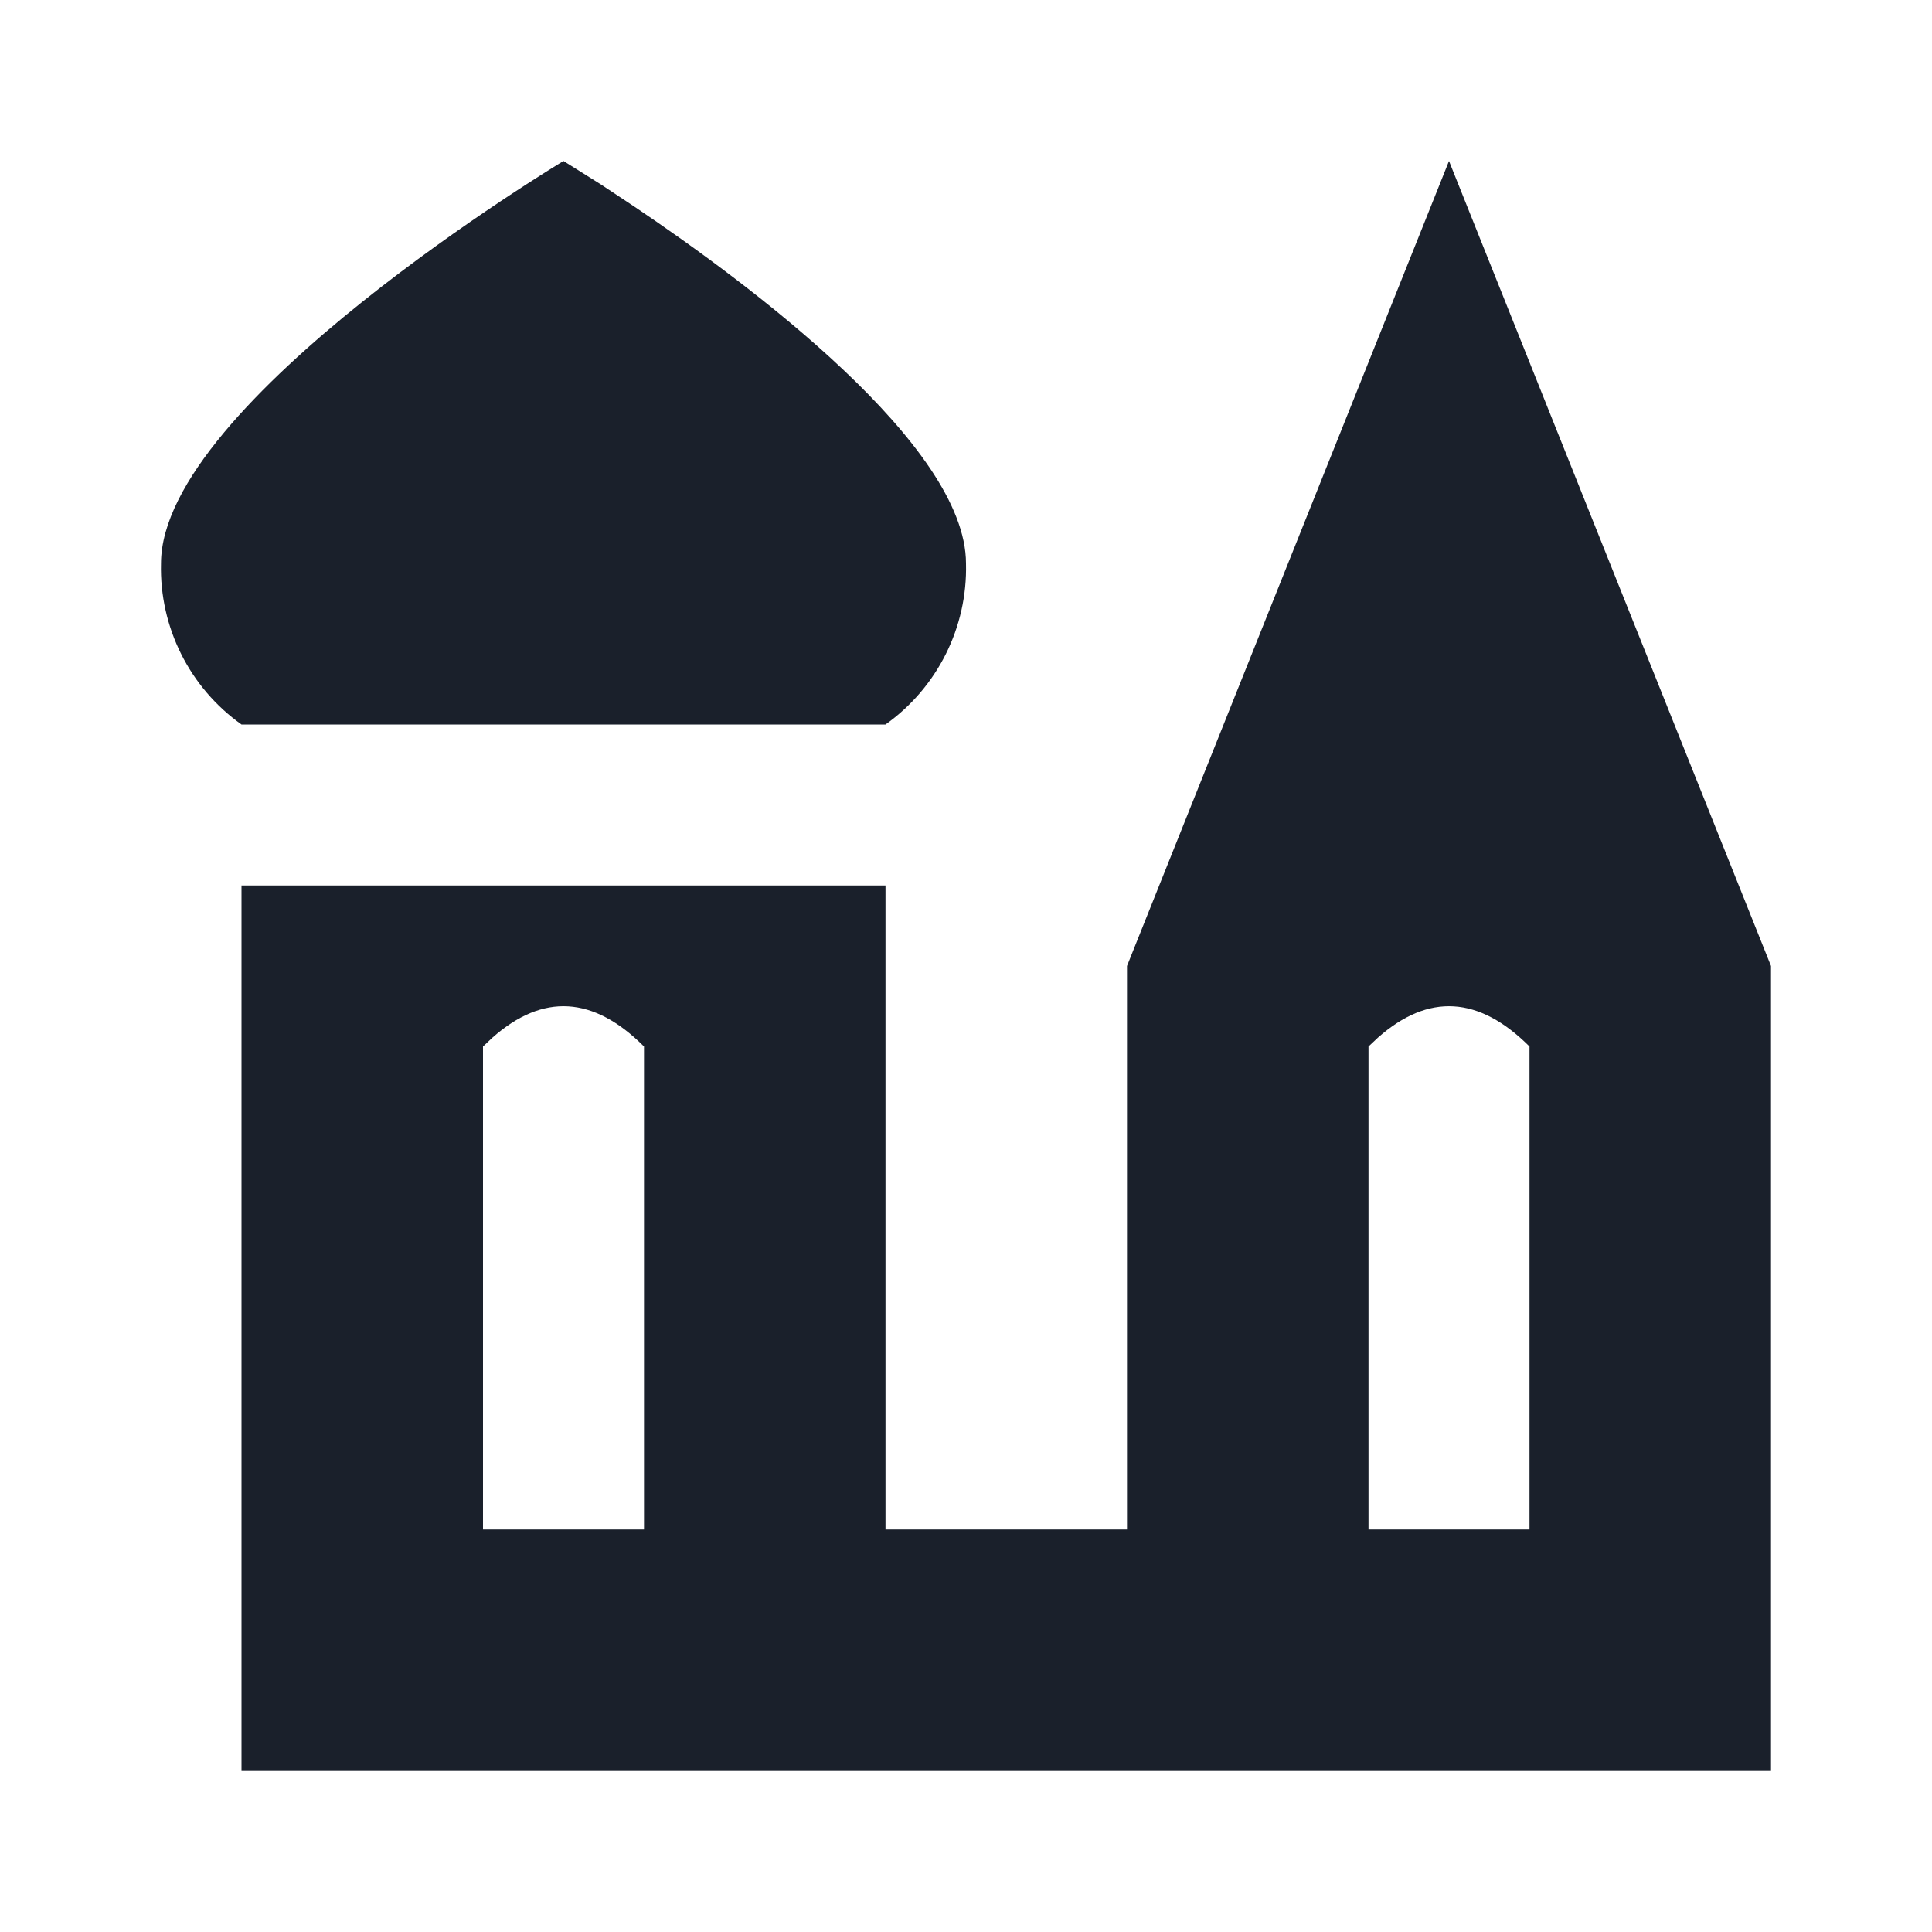 <svg xmlns="http://www.w3.org/2000/svg" width="24" height="24" viewBox="0 0 24 24">
  <g fill="none" fill-rule="evenodd">
    <rect width="24" height="24"/>
    <path fill="#0F1621" fill-opacity=".95" d="M18,2 L22,12 L22,22 L3,22 L3,11 L11,11 L11,19 L14,19 L14,12 L18,2 Z M6.118,12.889 L6,13 L6,19 L8,19 L8,13 C7.372,12.372 6.745,12.335 6.118,12.889 Z M17.118,12.889 L17,13 L17,19 L19,19 L19,13 C18.372,12.372 17.745,12.335 17.118,12.889 Z M7,2 L7.464,2.291 L7.876,2.564 C9.31,3.528 12,5.533 12,7 C12.02,7.792 11.645,8.541 11,9 L3,9 C2.355,8.541 1.98,7.792 2,7 C2,5 7,2 7,2 Z"/>
  </g>
</svg>
